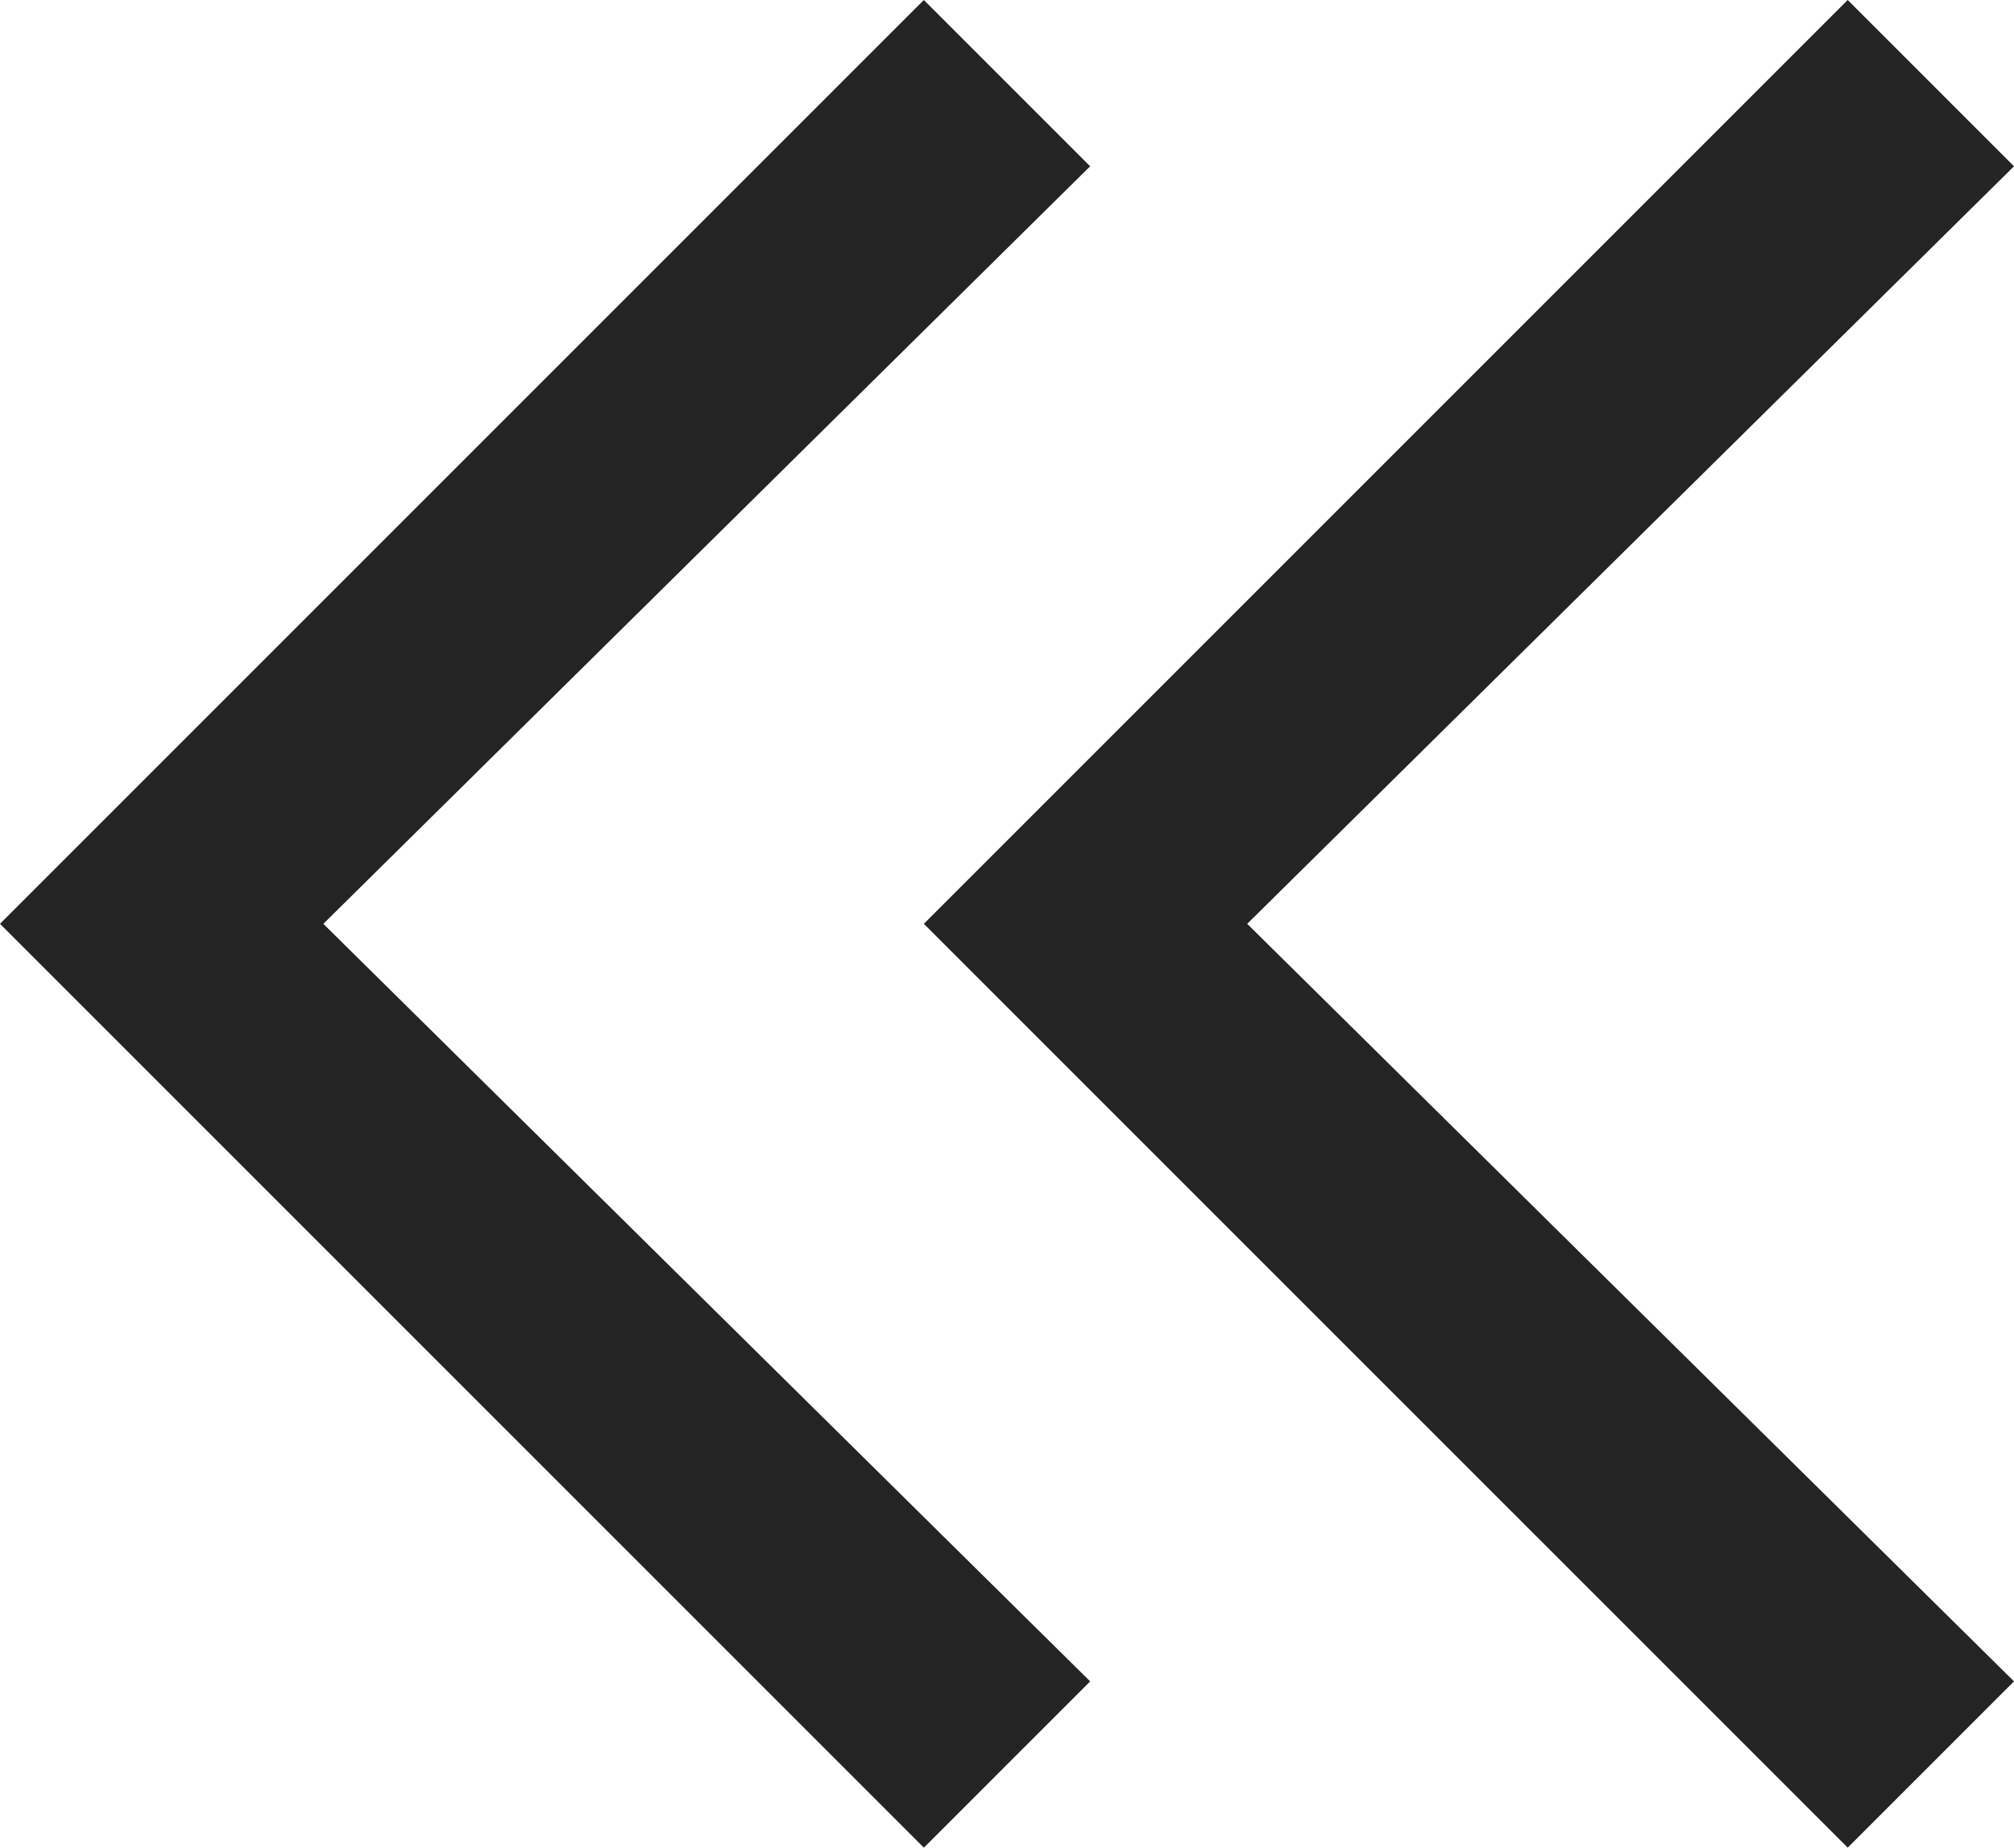 <?xml version="1.0" encoding="utf-8"?>
<!-- Generator: Adobe Illustrator 28.1.0, SVG Export Plug-In . SVG Version: 6.00 Build 0)  -->
<svg version="1.1" id="Layer_1" xmlns="http://www.w3.org/2000/svg" xmlns:xlink="http://www.w3.org/1999/xlink" x="0px" y="0px"
	 viewBox="0 0 21.8 20" style="enable-background:new 0 0 21.8 20;" xml:space="preserve">
<style type="text/css">
	.st0{fill:#242424;}
</style>
<g>
	<polygon class="st0" points="21.8,1.8 20,0 10,10 20,20 21.8,18.2 13.5,10 	"/>
</g>
<g>
	<polygon class="st0" points="11.8,1.8 10,0 0,10 10,20 11.8,18.2 3.5,10 	"/>
</g>
</svg>
